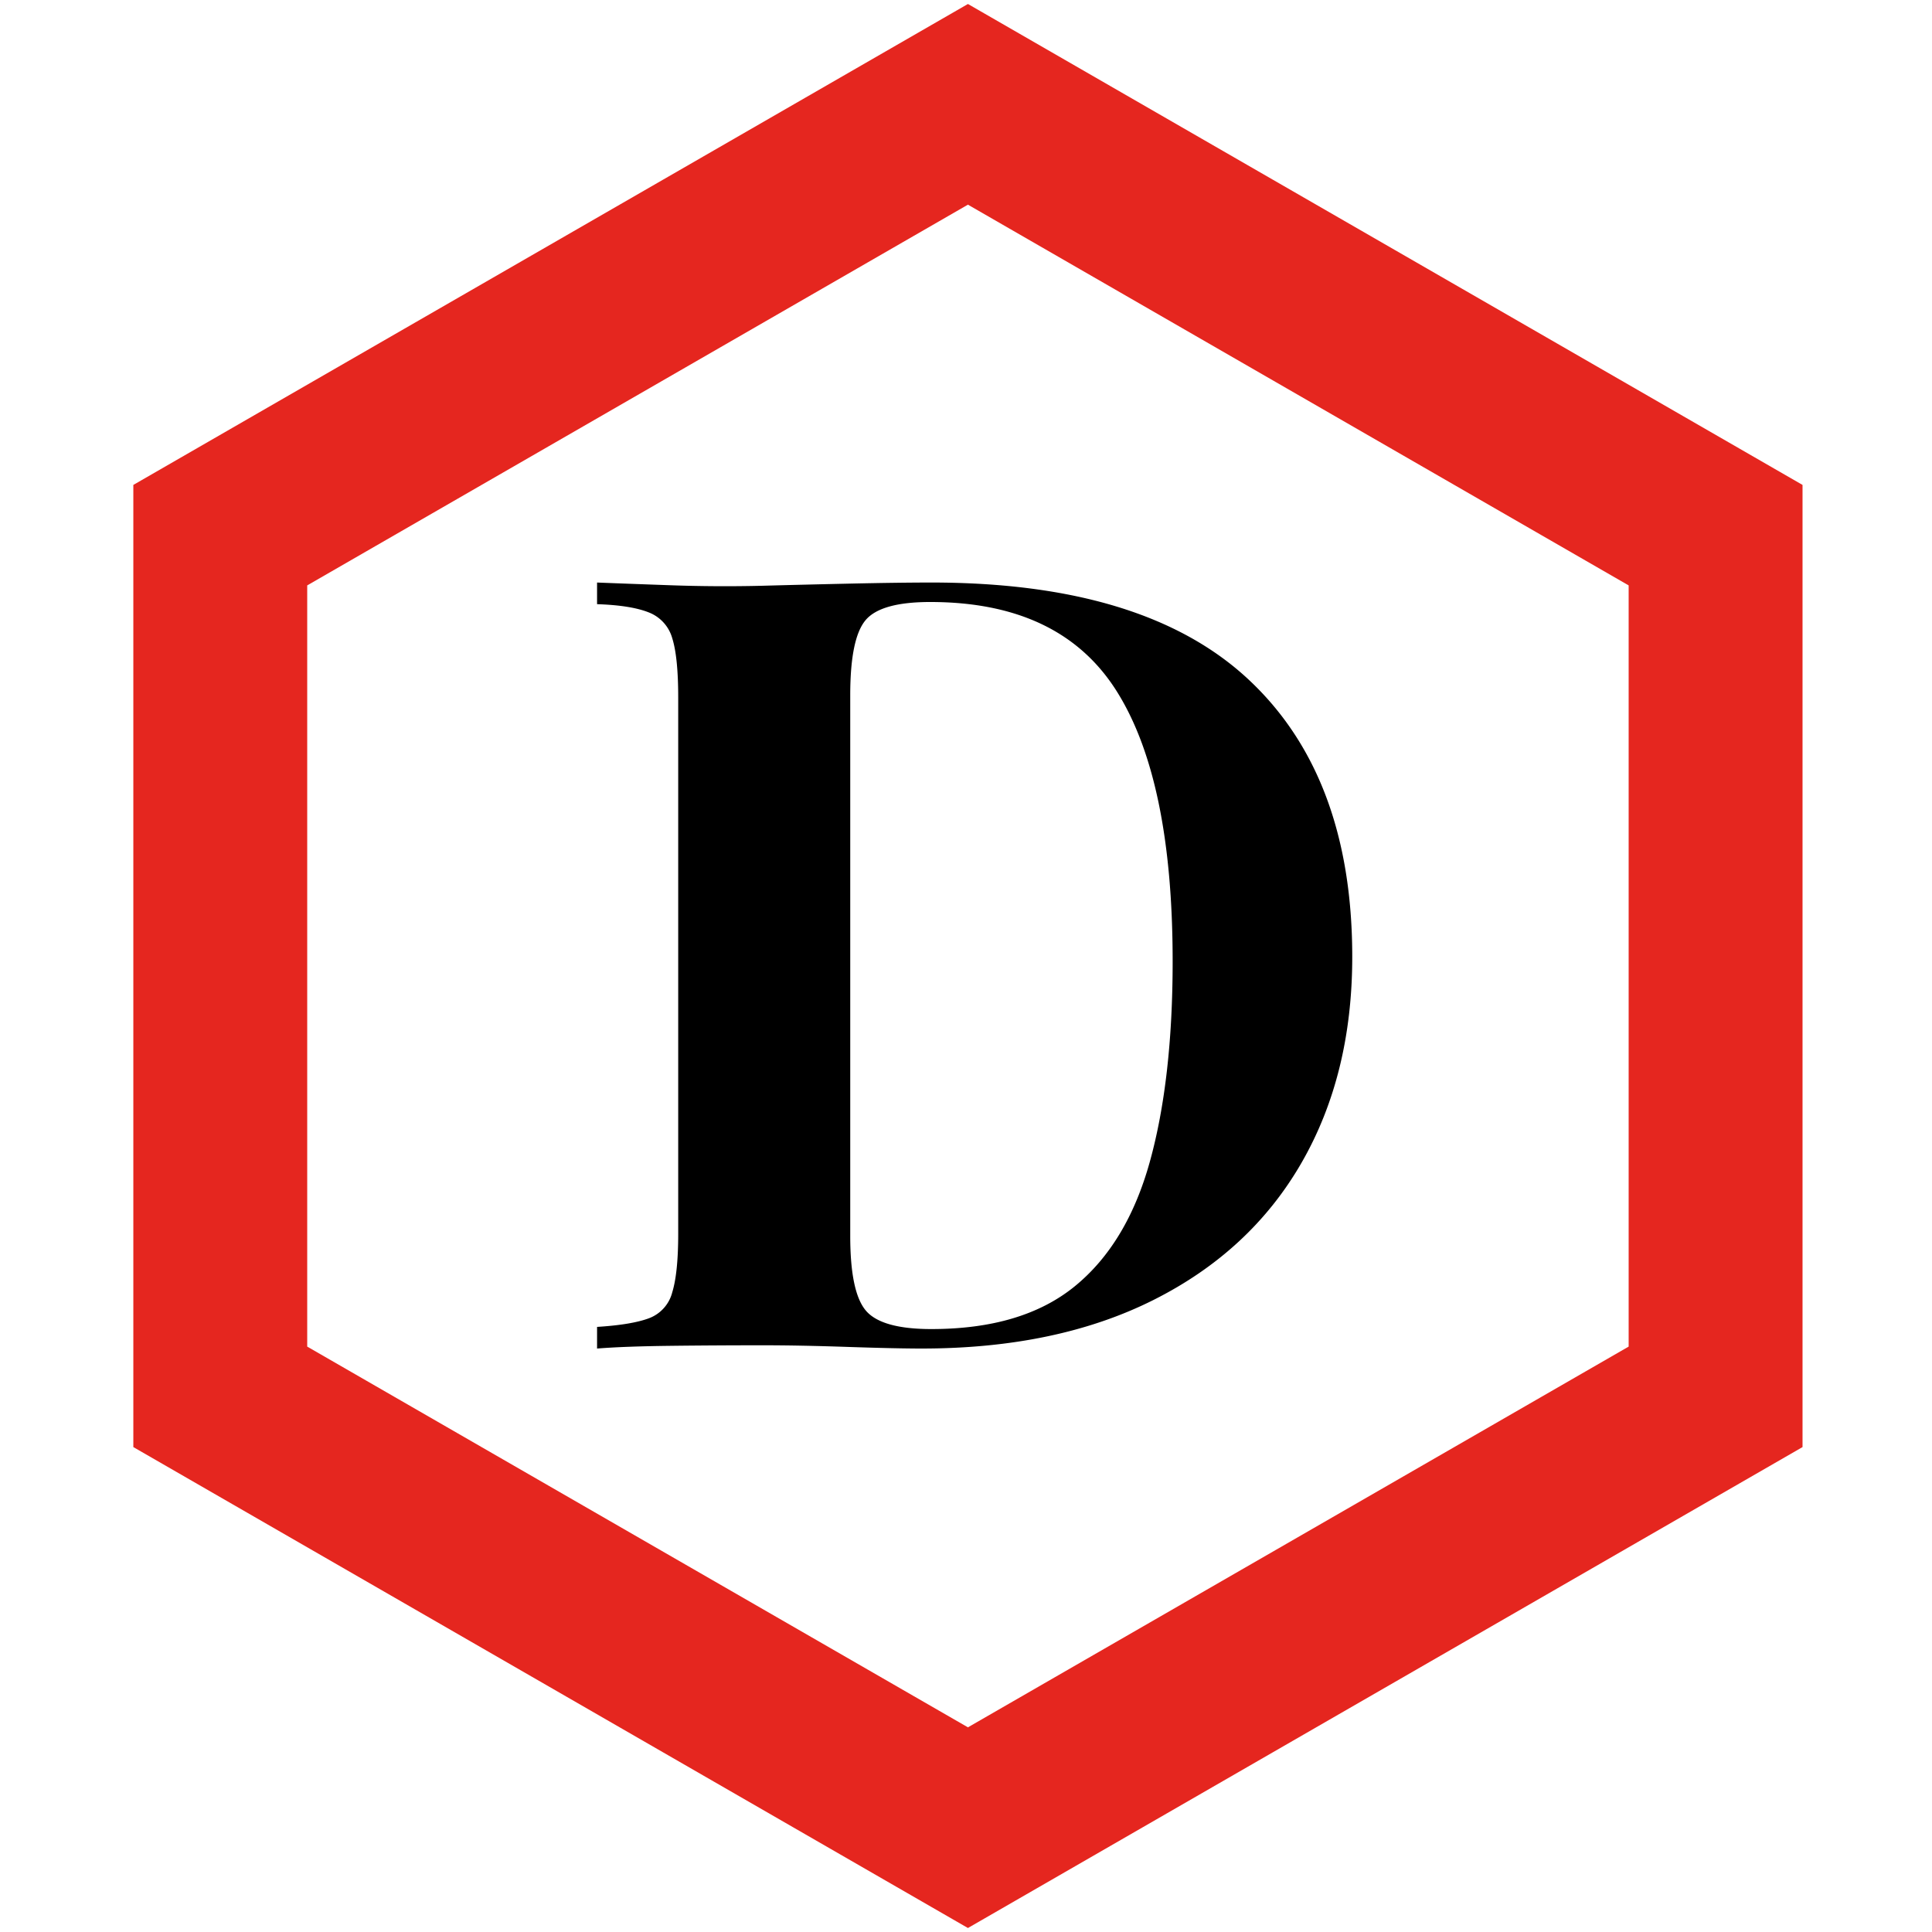 <svg xmlns="http://www.w3.org/2000/svg" width="500" height="500" viewBox="0 0 500 500">
<defs>
    <style>
      .cls-1 {
        fill: none;
        stroke: #e5261f;
        stroke-width: 45px;
      }

      .cls-1, .cls-2 {
        fill-rule: evenodd;
      }

      .cls-2 {
        fill: #000;
      }
    </style>
  </defs>
  <path id="多边形_1" data-name="多边形 1" class="cls-1" d="M250.5,27L443.994,138.5v223L250.5,473,57.006,361.5v-223Z"/>
  <path id="D" class="cls-2" d="M219.9,151.04q-12.744.282-22.82,0.56-11.76.282-23.66-.14t-18.9-.7v5.6q8.676,0.282,13.3,2.1a10.106,10.106,0,0,1,6.16,6.72q1.536,4.9,1.54,15.26V319.32q0,10.08-1.54,15.12a9.739,9.739,0,0,1-6.02,6.72q-4.482,1.68-13.44,2.24V349q7-.558,18.9-0.7t24.22-.14q9.24,0,21.7.42T238.52,349q35,0,60.06-12.6t38.22-35.42q13.158-22.818,13.16-53.34,0-46.758-26.88-71.82t-82.04-25.06Q232.64,150.76,219.9,151.04Zm69.02,27.72q14.556,22.962,14.56,70,0,30.522-5.88,51.8T278.14,332.9q-13.584,11.064-37.1,11.06-12.882,0-16.94-4.76t-4.06-19.32v-140q0-14.556,3.92-19.32t16.8-4.76Q274.36,155.8,288.92,178.76Z"/>
</svg>
